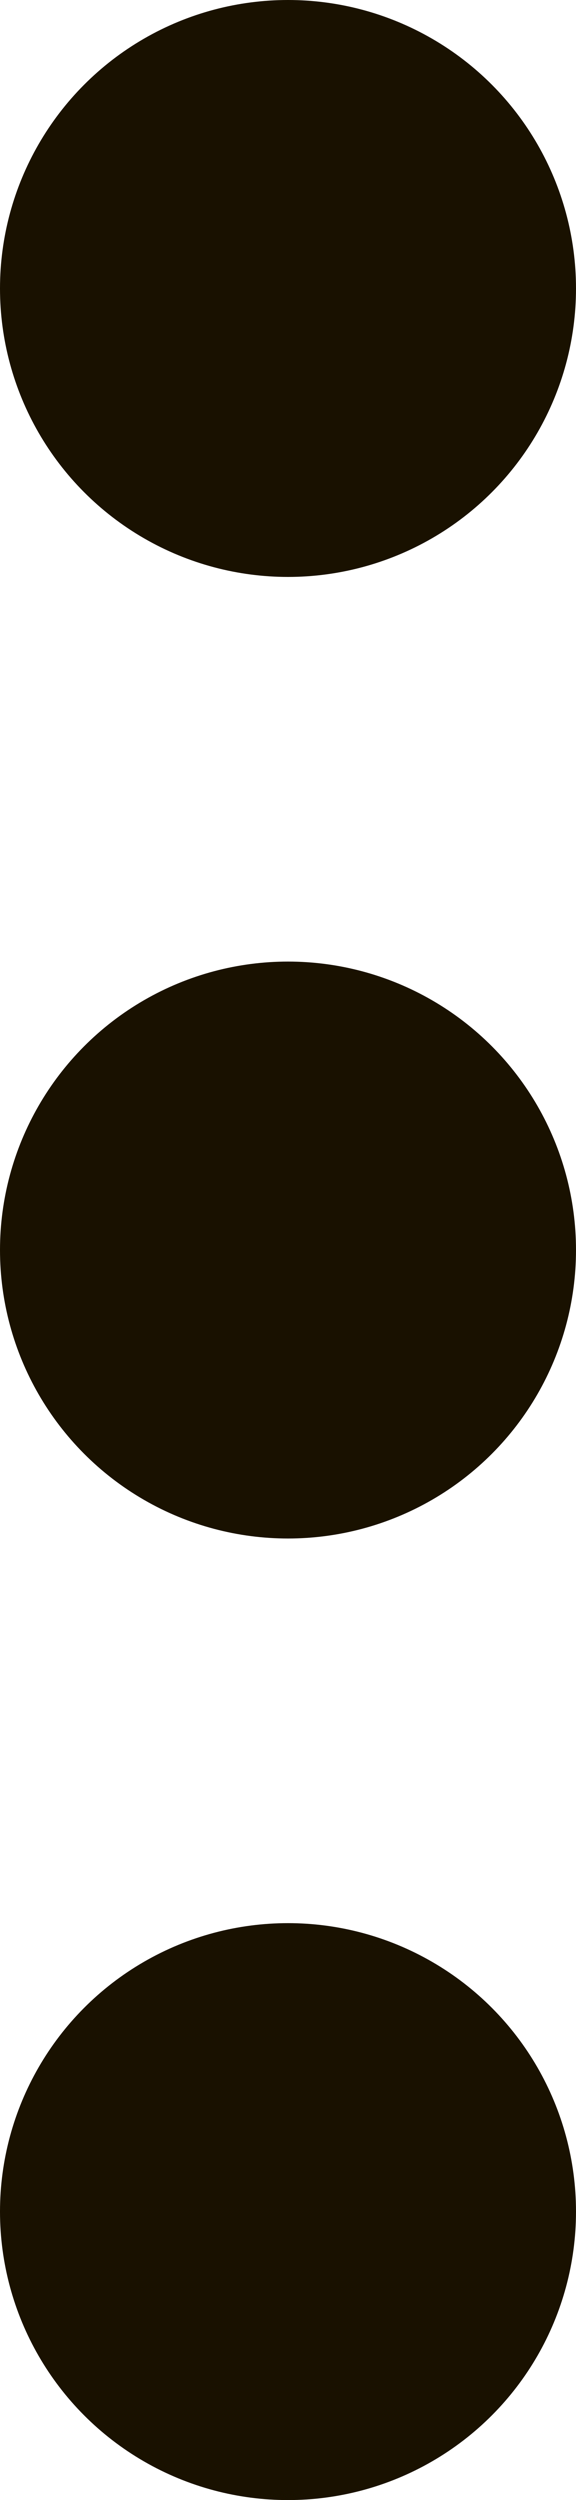 <svg xmlns="http://www.w3.org/2000/svg" width="3" height="13" viewBox="0 0 3 13">
  <g id="Group_274" data-name="Group 274" transform="translate(-322 -43)">
    <circle id="Ellipse_1" data-name="Ellipse 1" cx="1.5" cy="1.5" r="1.5" transform="translate(322 43)" fill="#191100"/>
    <circle id="Ellipse_2" data-name="Ellipse 2" cx="1.5" cy="1.5" r="1.5" transform="translate(322 48)" fill="#191100"/>
    <circle id="Ellipse_3" data-name="Ellipse 3" cx="1.5" cy="1.5" r="1.5" transform="translate(322 53)" fill="#191100"/>
  </g>
</svg>
